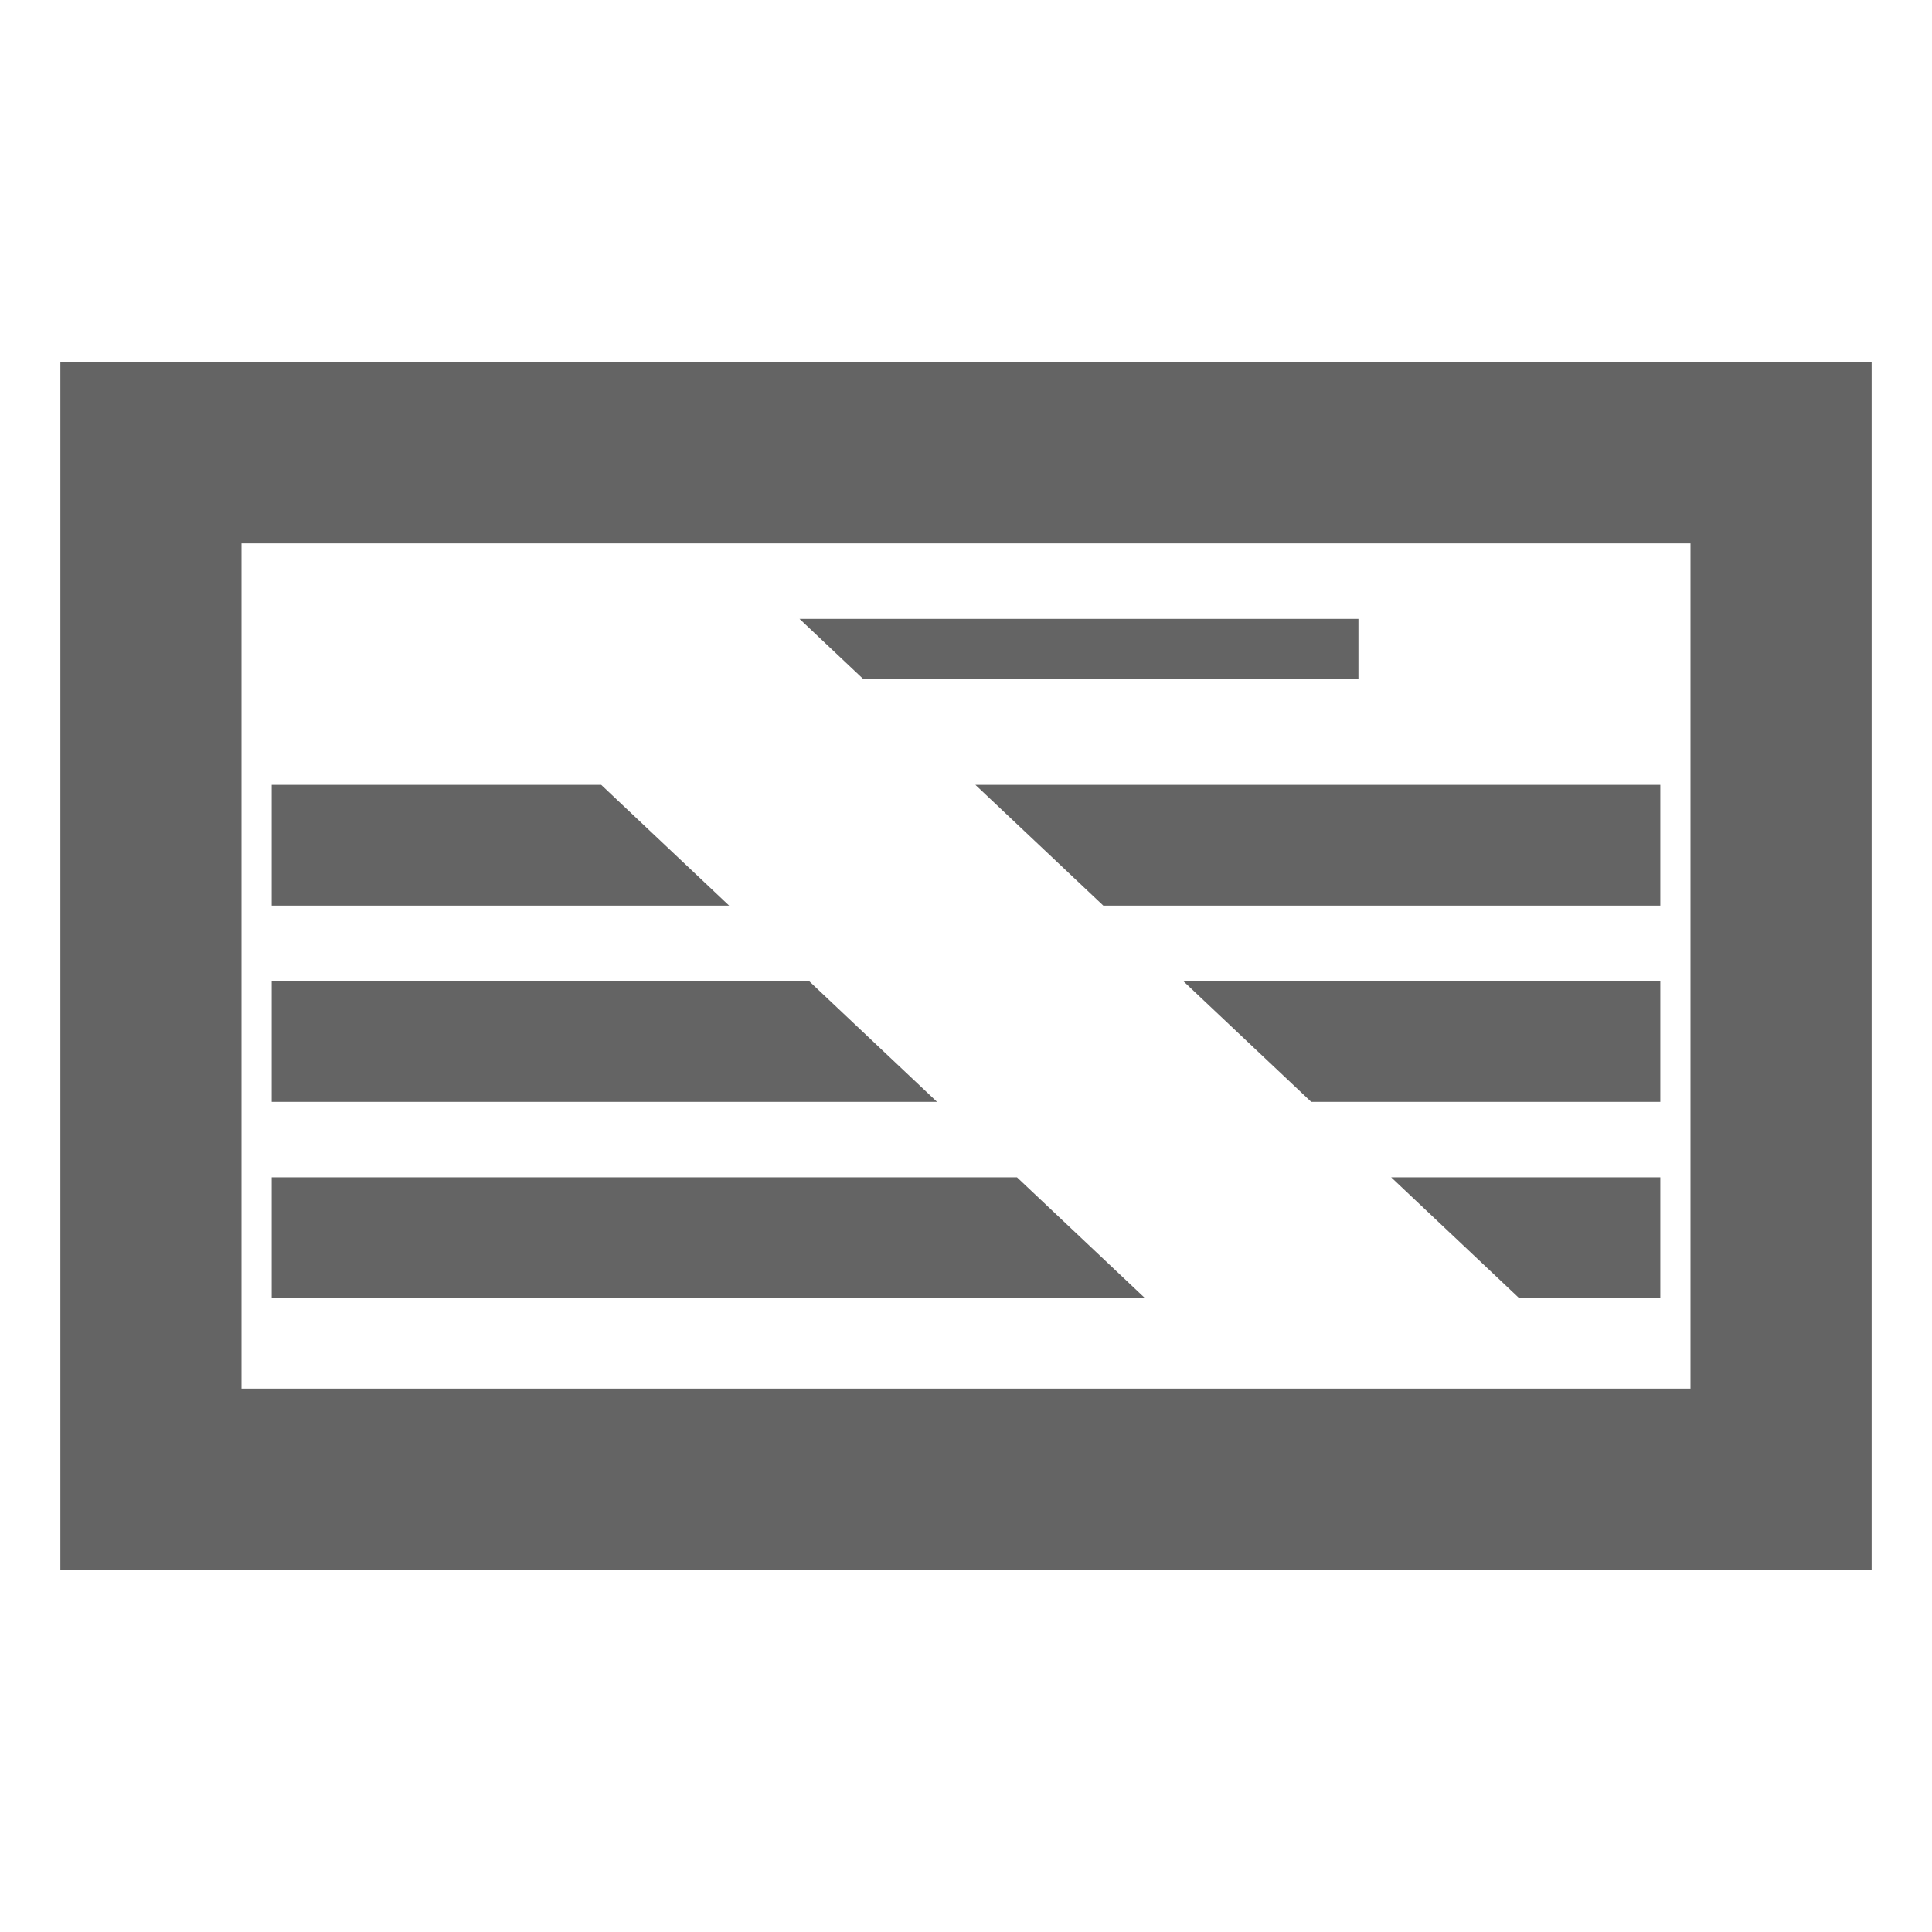 <svg xmlns="http://www.w3.org/2000/svg" xmlns:xlink="http://www.w3.org/1999/xlink" preserveAspectRatio="xMidYMid" width="128" height="128" viewBox="0 0 128 128">
  <defs>
    <style>
      .cls-1 {
        fill: #646464;
        fill-rule: evenodd;
      }
    </style>
  </defs>
  <path d="M-0.000,80.000 L-0.000,-0.000 L120.000,-0.000 L120.000,80.000 L-0.000,80.000 ZM108.000,12.000 L12.000,12.000 L12.000,68.000 L78.209,68.000 L103.000,68.000 L108.000,68.000 L108.000,12.000 ZM88.168,54.000 L106.000,54.000 L106.000,62.000 L96.643,62.000 L88.168,54.000 ZM74.395,41.000 L106.000,41.000 L106.000,49.000 L82.871,49.000 L74.395,41.000 ZM60.623,28.000 L106.000,28.000 L106.000,36.000 L69.098,36.000 L60.623,28.000 ZM48.969,17.000 L86.000,17.000 L86.000,21.000 L53.207,21.000 L48.969,17.000 ZM44.307,36.000 L14.000,36.000 L14.000,28.000 L35.832,28.000 L44.307,36.000 ZM58.080,49.000 L14.000,49.000 L14.000,41.000 L49.605,41.000 L58.080,49.000 ZM71.853,62.000 L14.000,62.000 L14.000,54.000 L63.377,54.000 L71.853,62.000 Z" transform="translate(4 24)" class="cls-1"/>
</svg>
